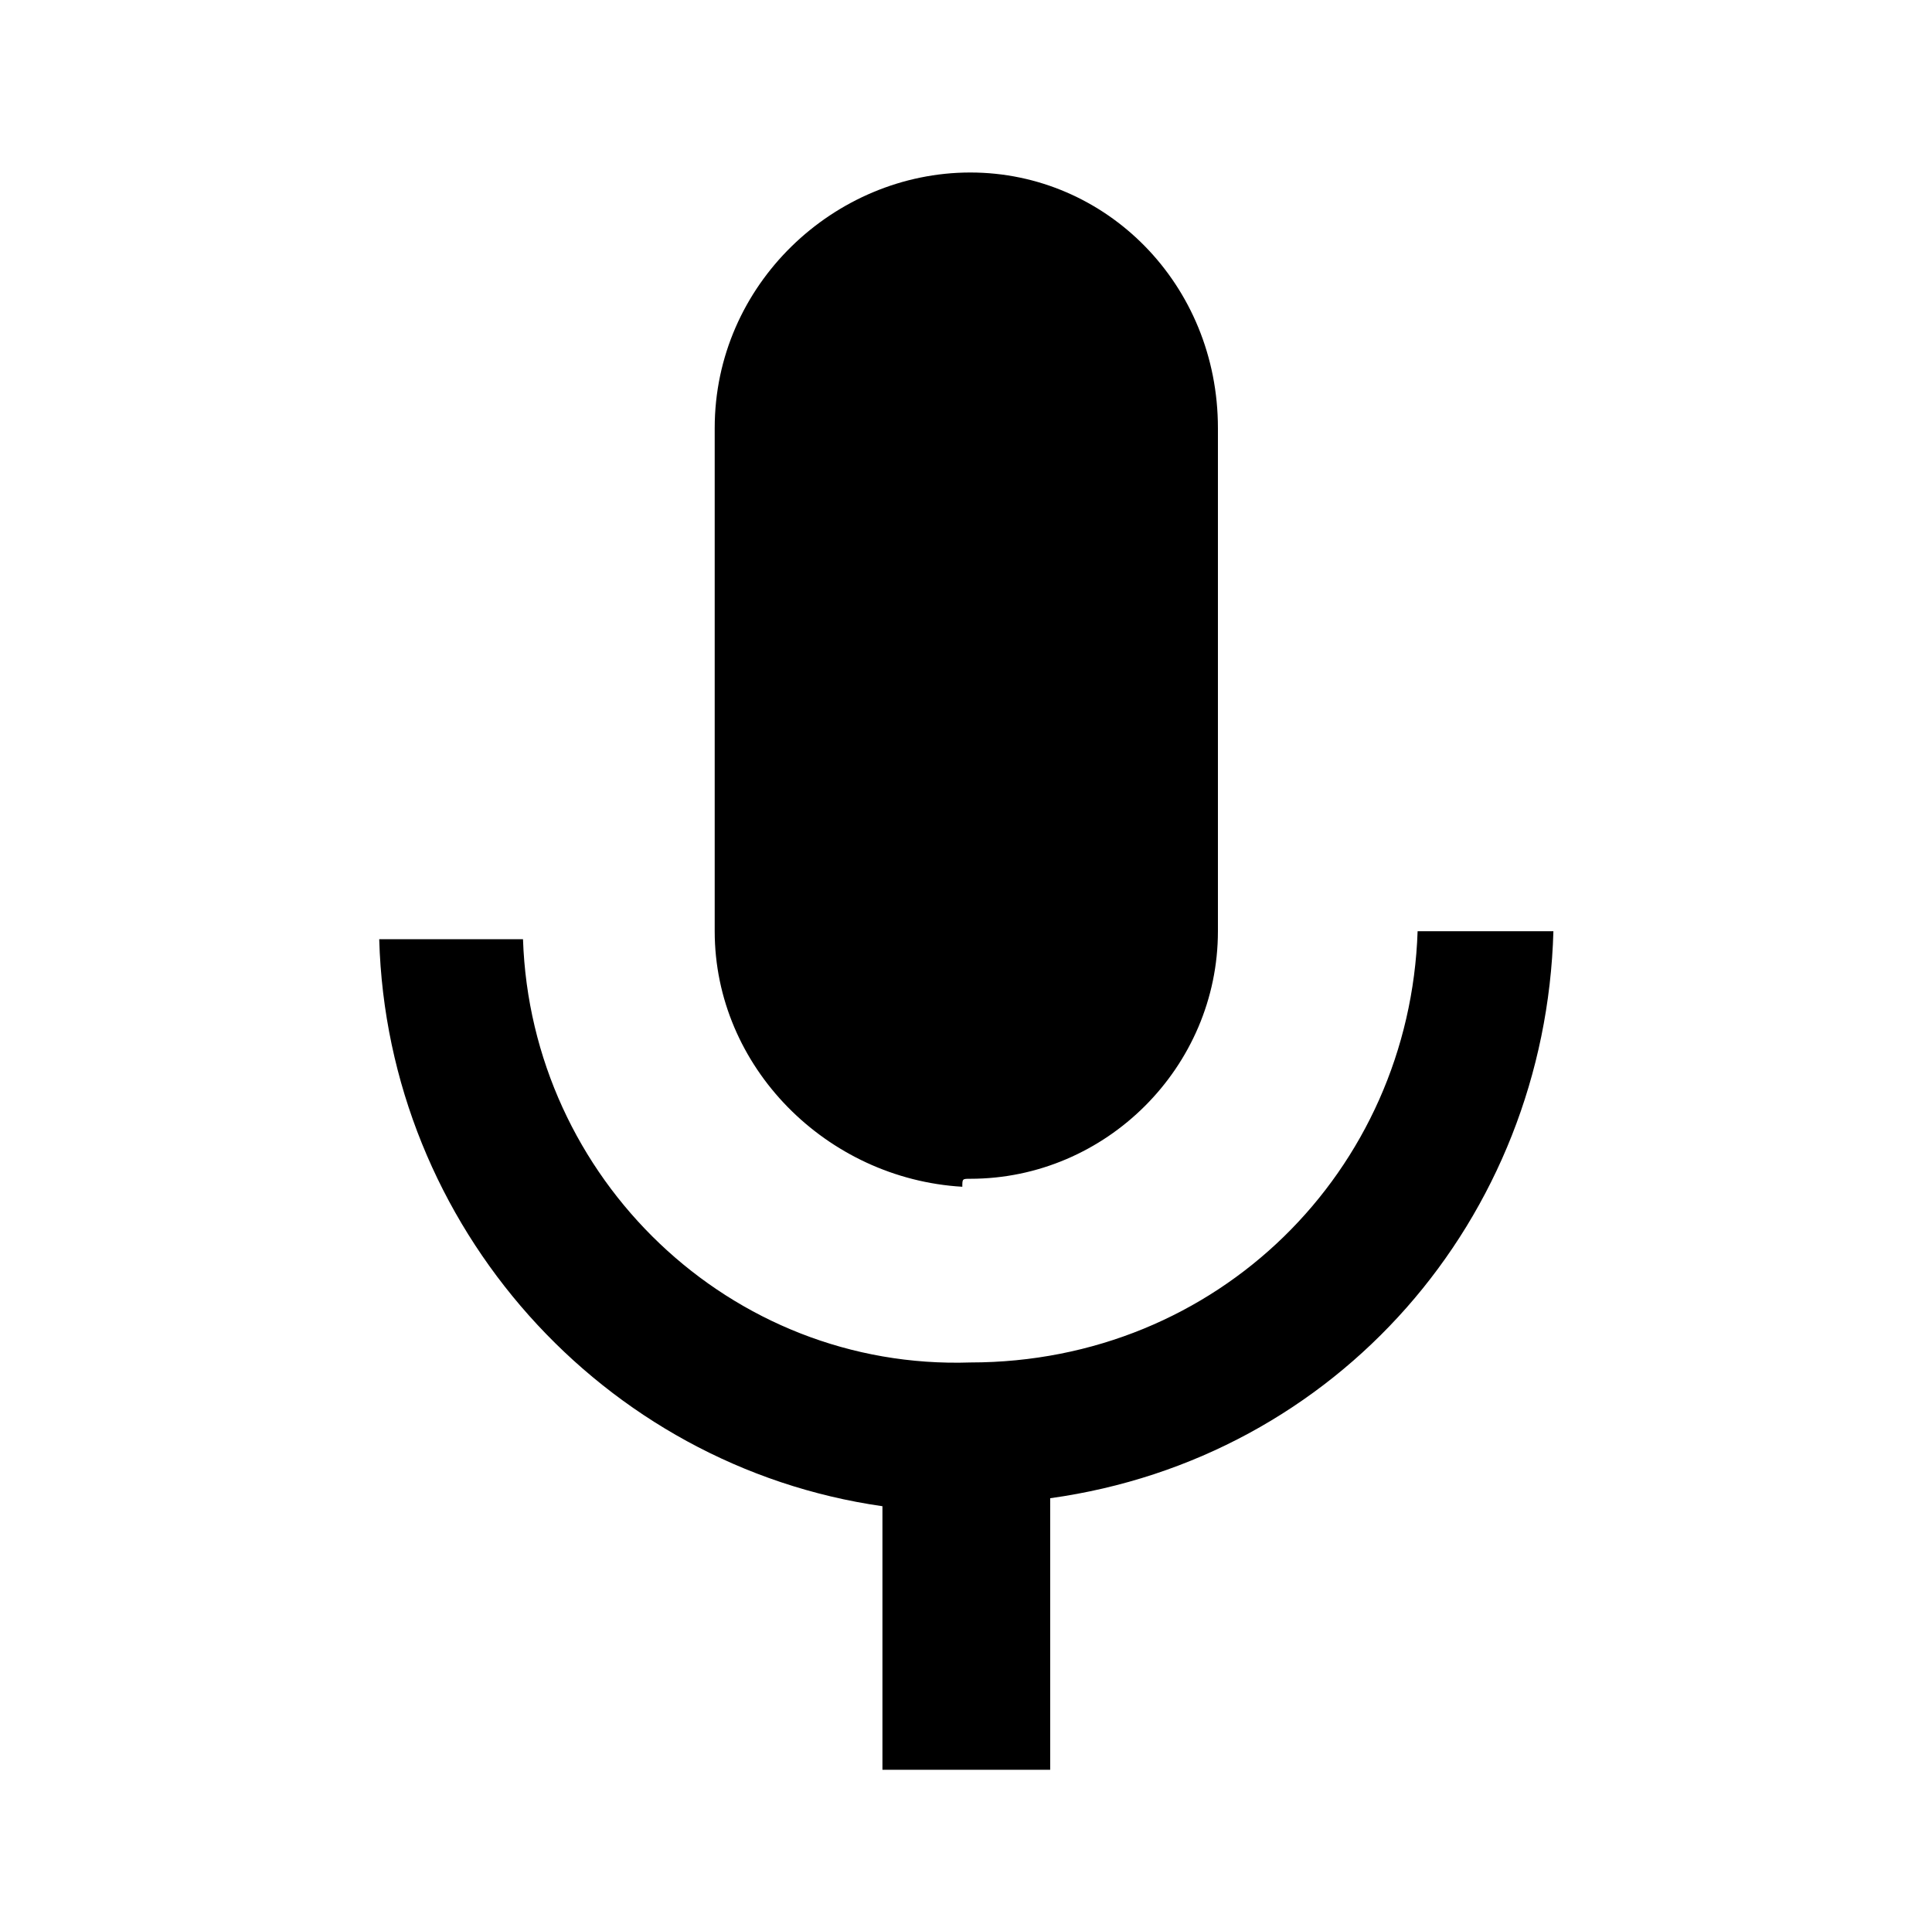 <svg xmlns="http://www.w3.org/2000/svg" viewBox="0 0 1032 1024"><path d="M518.3 629.76c72.533 0 132.267-59.733 132.267-132.267v-268.8c0-76.8-59.733-136.533-132.267-136.533s-136.533 59.733-136.533 136.533v268.8c0 72.533 59.733 132.267 132.267 136.533 0-4.267 0-4.267 4.267-4.267zm238.933-132.266c-4.267 128-106.667 230.4-238.933 230.4-128 4.267-234.667-98.133-238.933-226.133h-76.8c4.267 153.6 119.467 281.6 268.8 302.933v140.8h89.6V800.427c153.6-21.333 264.533-149.333 268.8-302.933h-72.533z"/></svg>